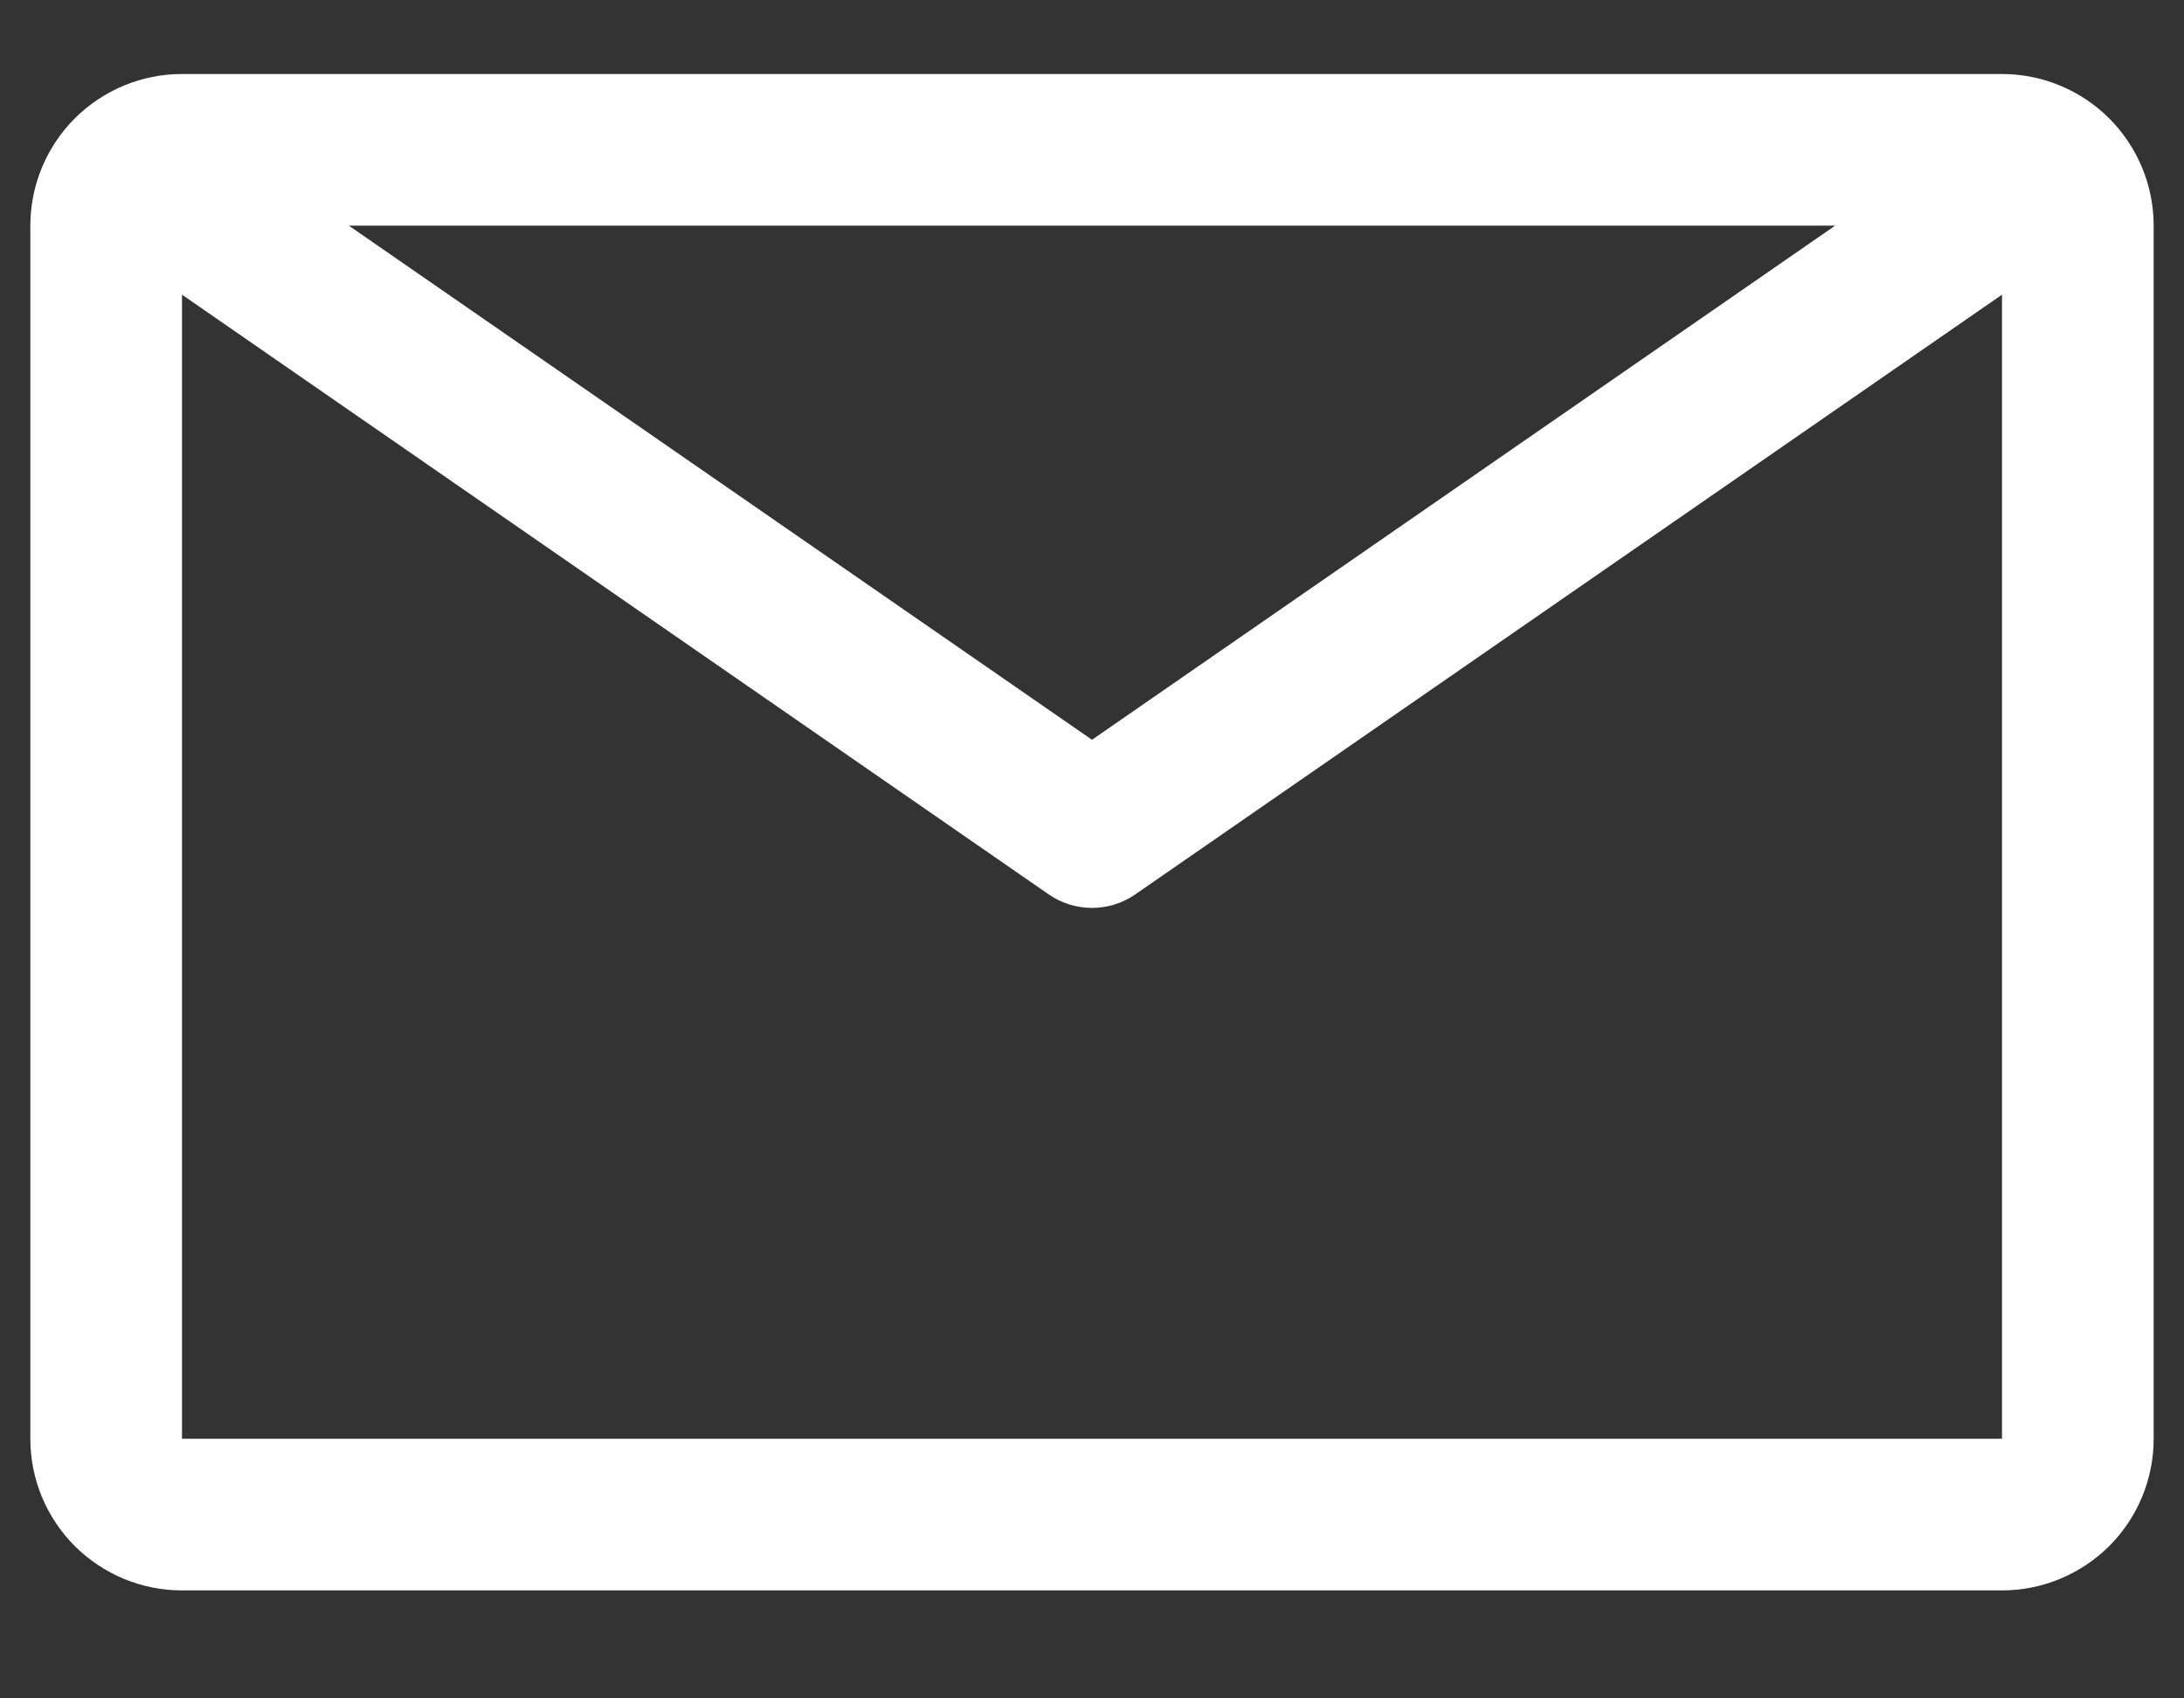<svg width="18" height="14" viewBox="0 0 18 14" fill="none" xmlns="http://www.w3.org/2000/svg">
<rect x="0" y="0" width="18" height="14" fill="#333333" stroke="none"/>
<path d="M16.5 0.61H1.5C1.168 0.61 0.851 0.742 0.616 0.976C0.382 1.211 0.25 1.529 0.25 1.86V11.86C0.25 12.192 0.382 12.51 0.616 12.744C0.851 12.978 1.168 13.11 1.5 13.11H16.5C16.831 13.11 17.149 12.978 17.384 12.744C17.618 12.51 17.75 12.192 17.75 11.86V1.86C17.75 1.529 17.618 1.211 17.384 0.976C17.149 0.742 16.831 0.61 16.5 0.61ZM15.125 1.86L9 6.098L2.875 1.86H15.125ZM1.5 11.86V2.429L8.644 7.373C8.748 7.445 8.873 7.484 9 7.484C9.127 7.484 9.252 7.445 9.356 7.373L16.5 2.429V11.86H1.5Z" fill="white"/>
</svg>
